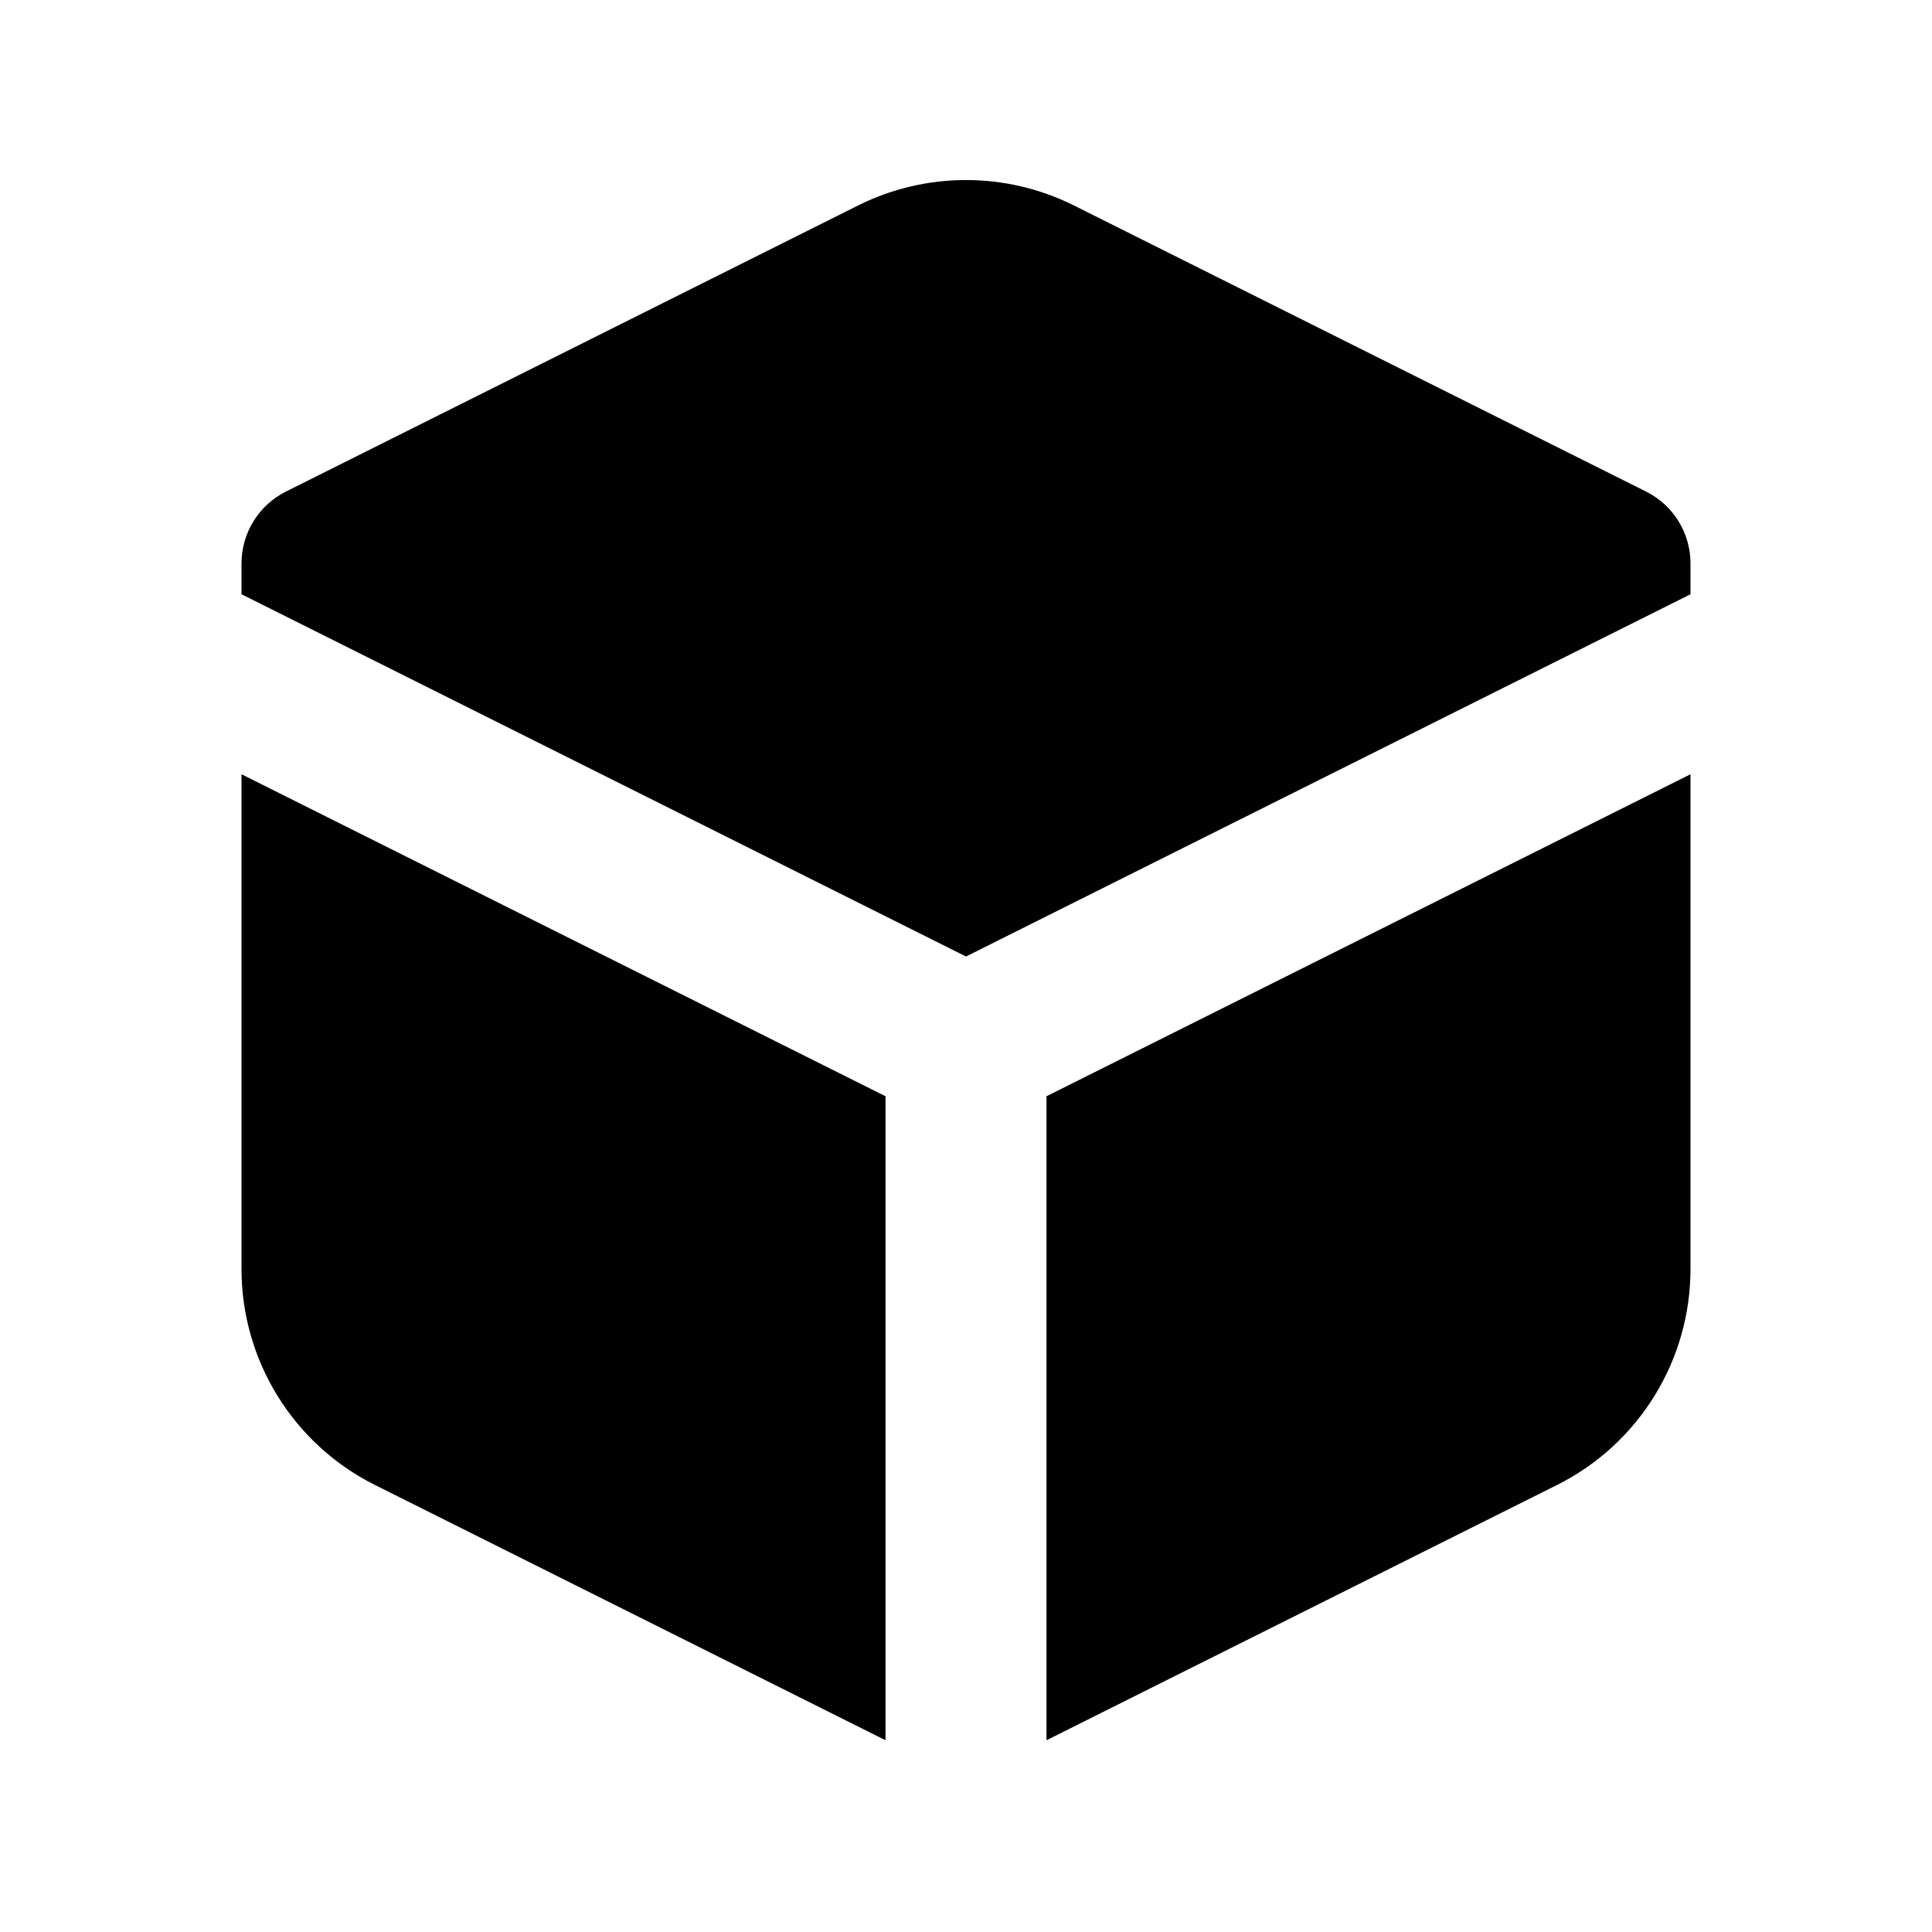 <svg width="24" height="24" viewBox="0 0 24 24" fill="none" xmlns="http://www.w3.org/2000/svg">
<path fill-rule="evenodd" clip-rule="evenodd" d="M10.658 2.553C11.503 2.131 12.497 2.131 13.342 2.553L20.447 6.106C20.786 6.275 21 6.621 21 7V7.382L12 11.882L3 7.382V7C3 6.621 3.214 6.275 3.553 6.106L10.658 2.553ZM3 9.618V15.764C3 16.9 3.642 17.939 4.658 18.447L11 21.618V13.618L3 9.618ZM13 21.618L19.342 18.447C20.358 17.939 21 16.9 21 15.764V9.618L13 13.618V21.618Z" fill="currentColor"/>
</svg>
